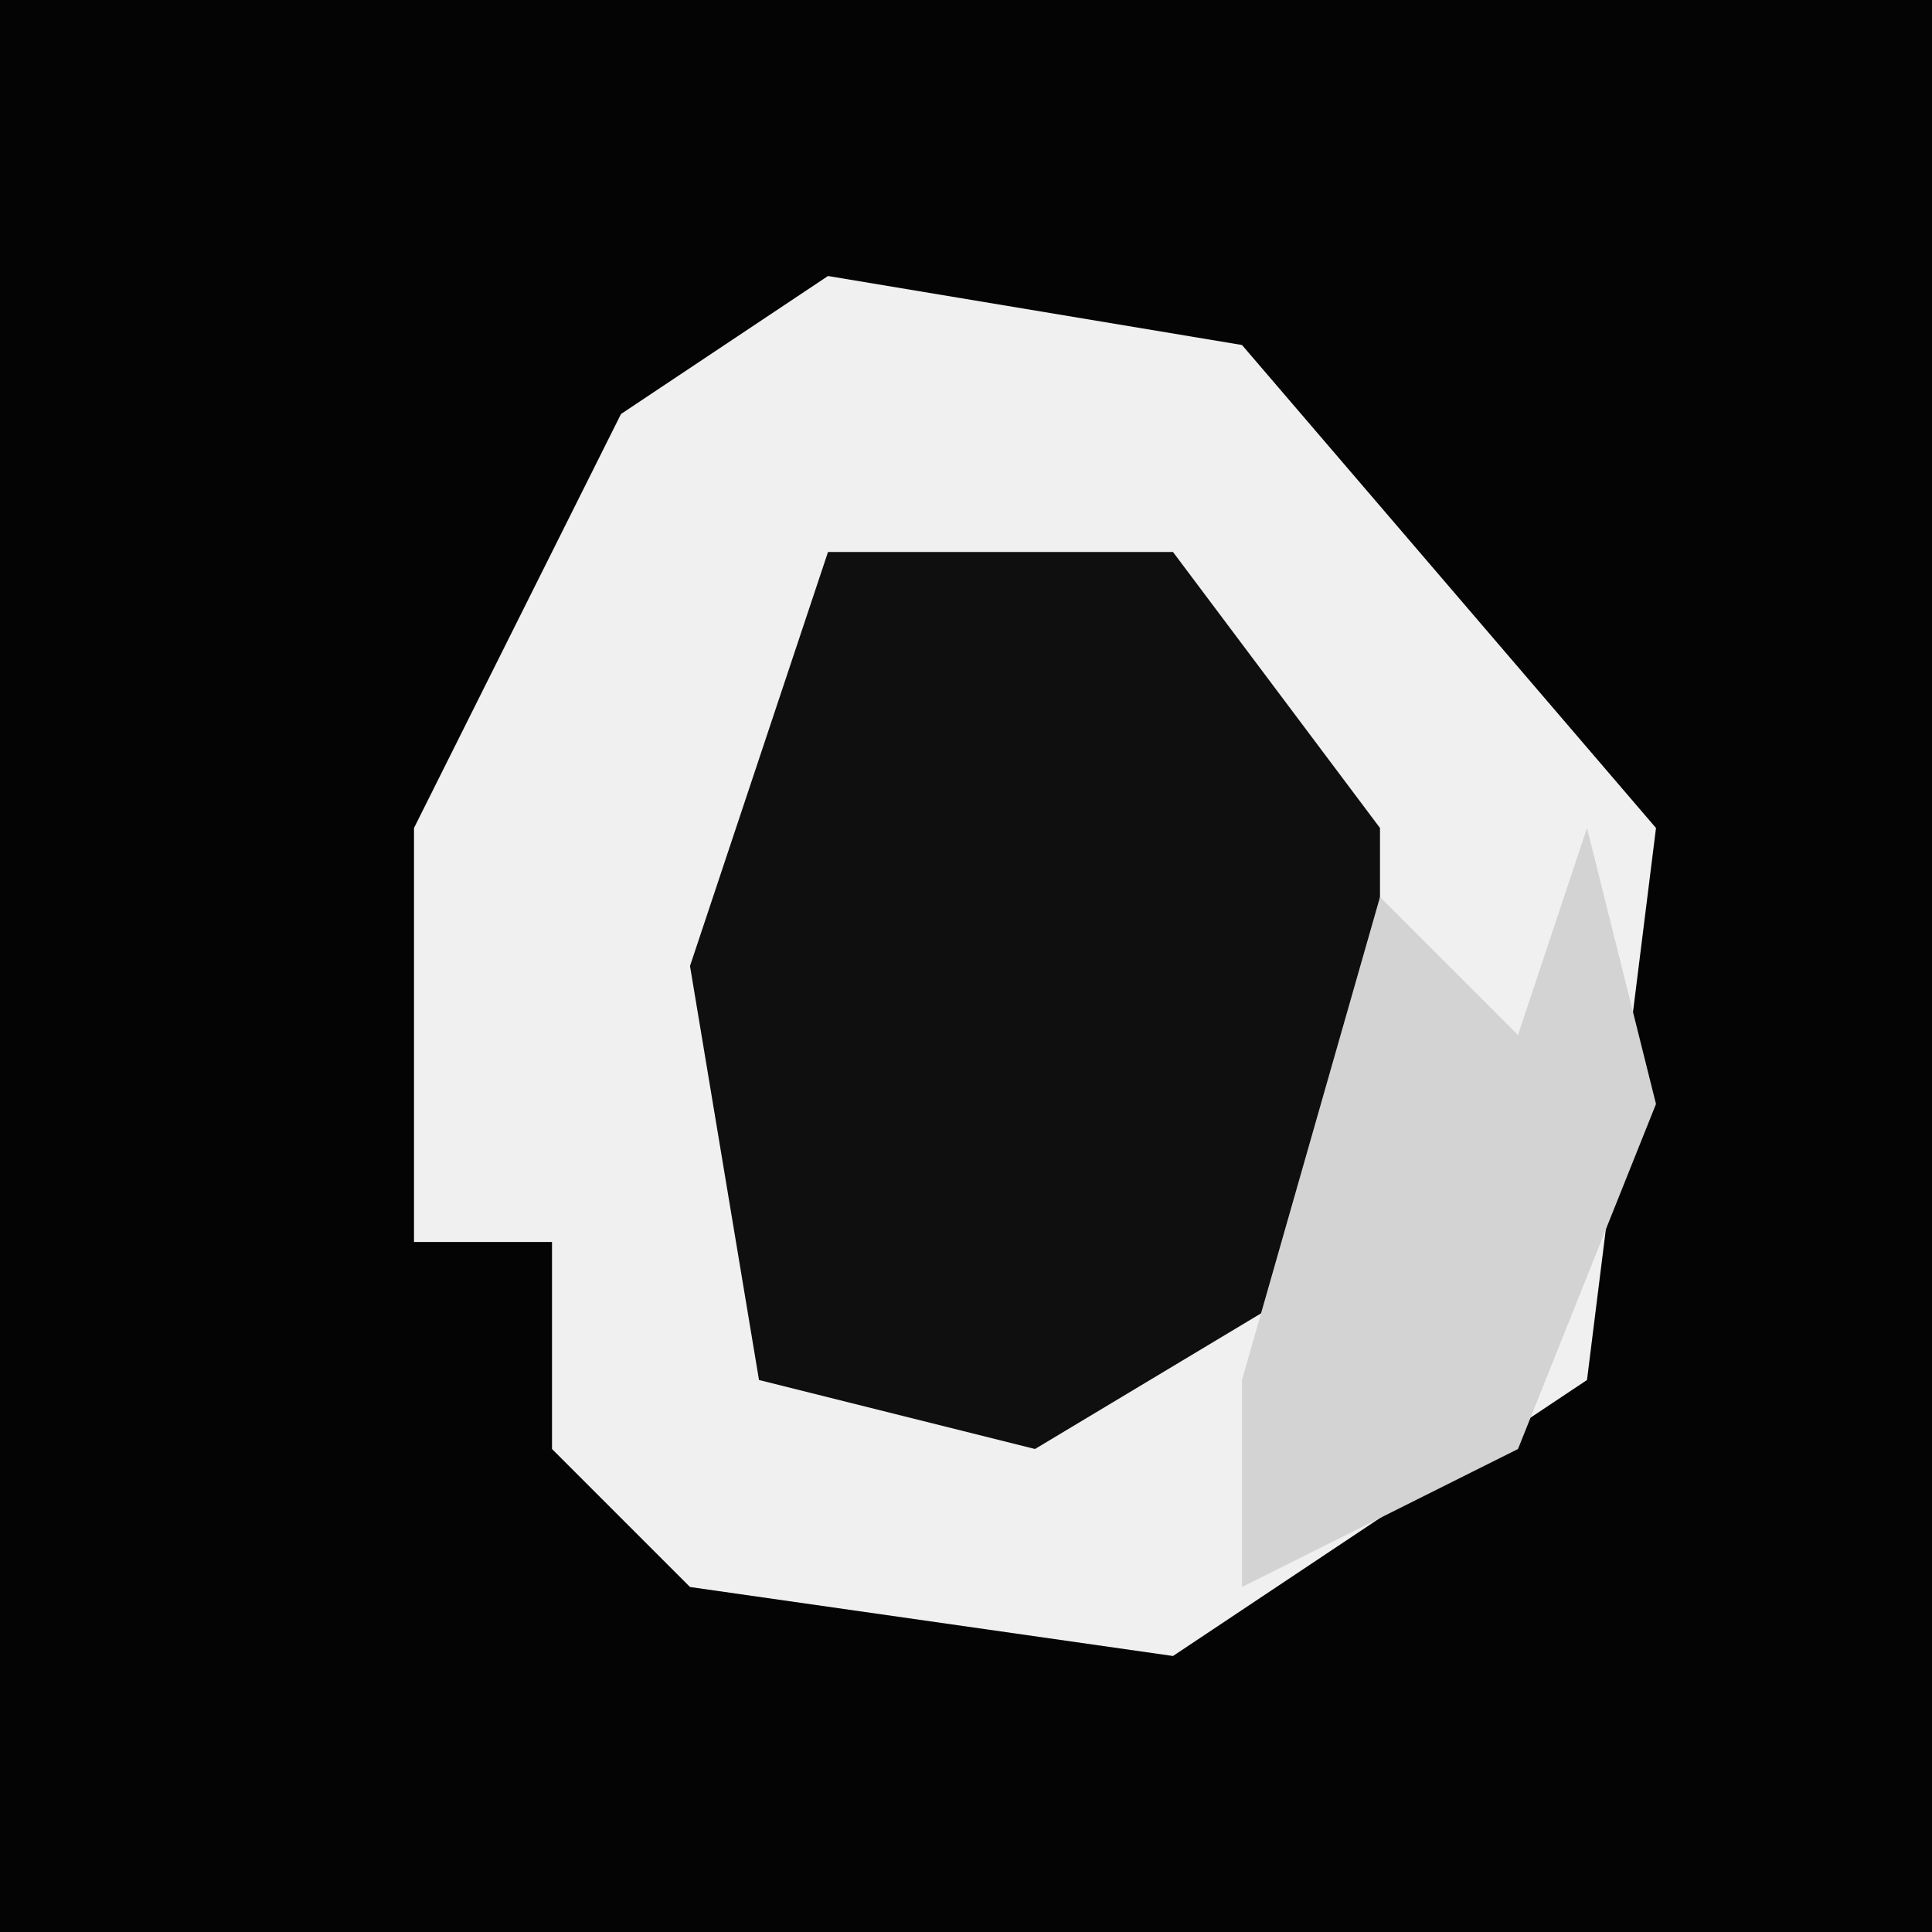 <?xml version="1.0" encoding="UTF-8"?>
<svg version="1.1" xmlns="http://www.w3.org/2000/svg" width="28" height="28">
<path d="M0,0 L28,0 L28,28 L0,28 Z " fill="#040404" transform="translate(0,0)"/>
<path d="M0,0 L6,1 L12,8 L11,16 L5,20 L-2,19 L-4,17 L-4,14 L-6,14 L-6,8 L-3,2 Z " fill="#F0F0F0" transform="translate(12,4)"/>
<path d="M0,0 L5,0 L8,4 L8,10 L3,13 L-1,12 L-2,6 Z " fill="#0F0F0F" transform="translate(12,8)"/>
<path d="M0,0 L1,4 L-1,9 L-5,11 L-5,8 L-3,1 L-1,3 Z " fill="#D3D3D3" transform="translate(23,12)"/>
</svg>
